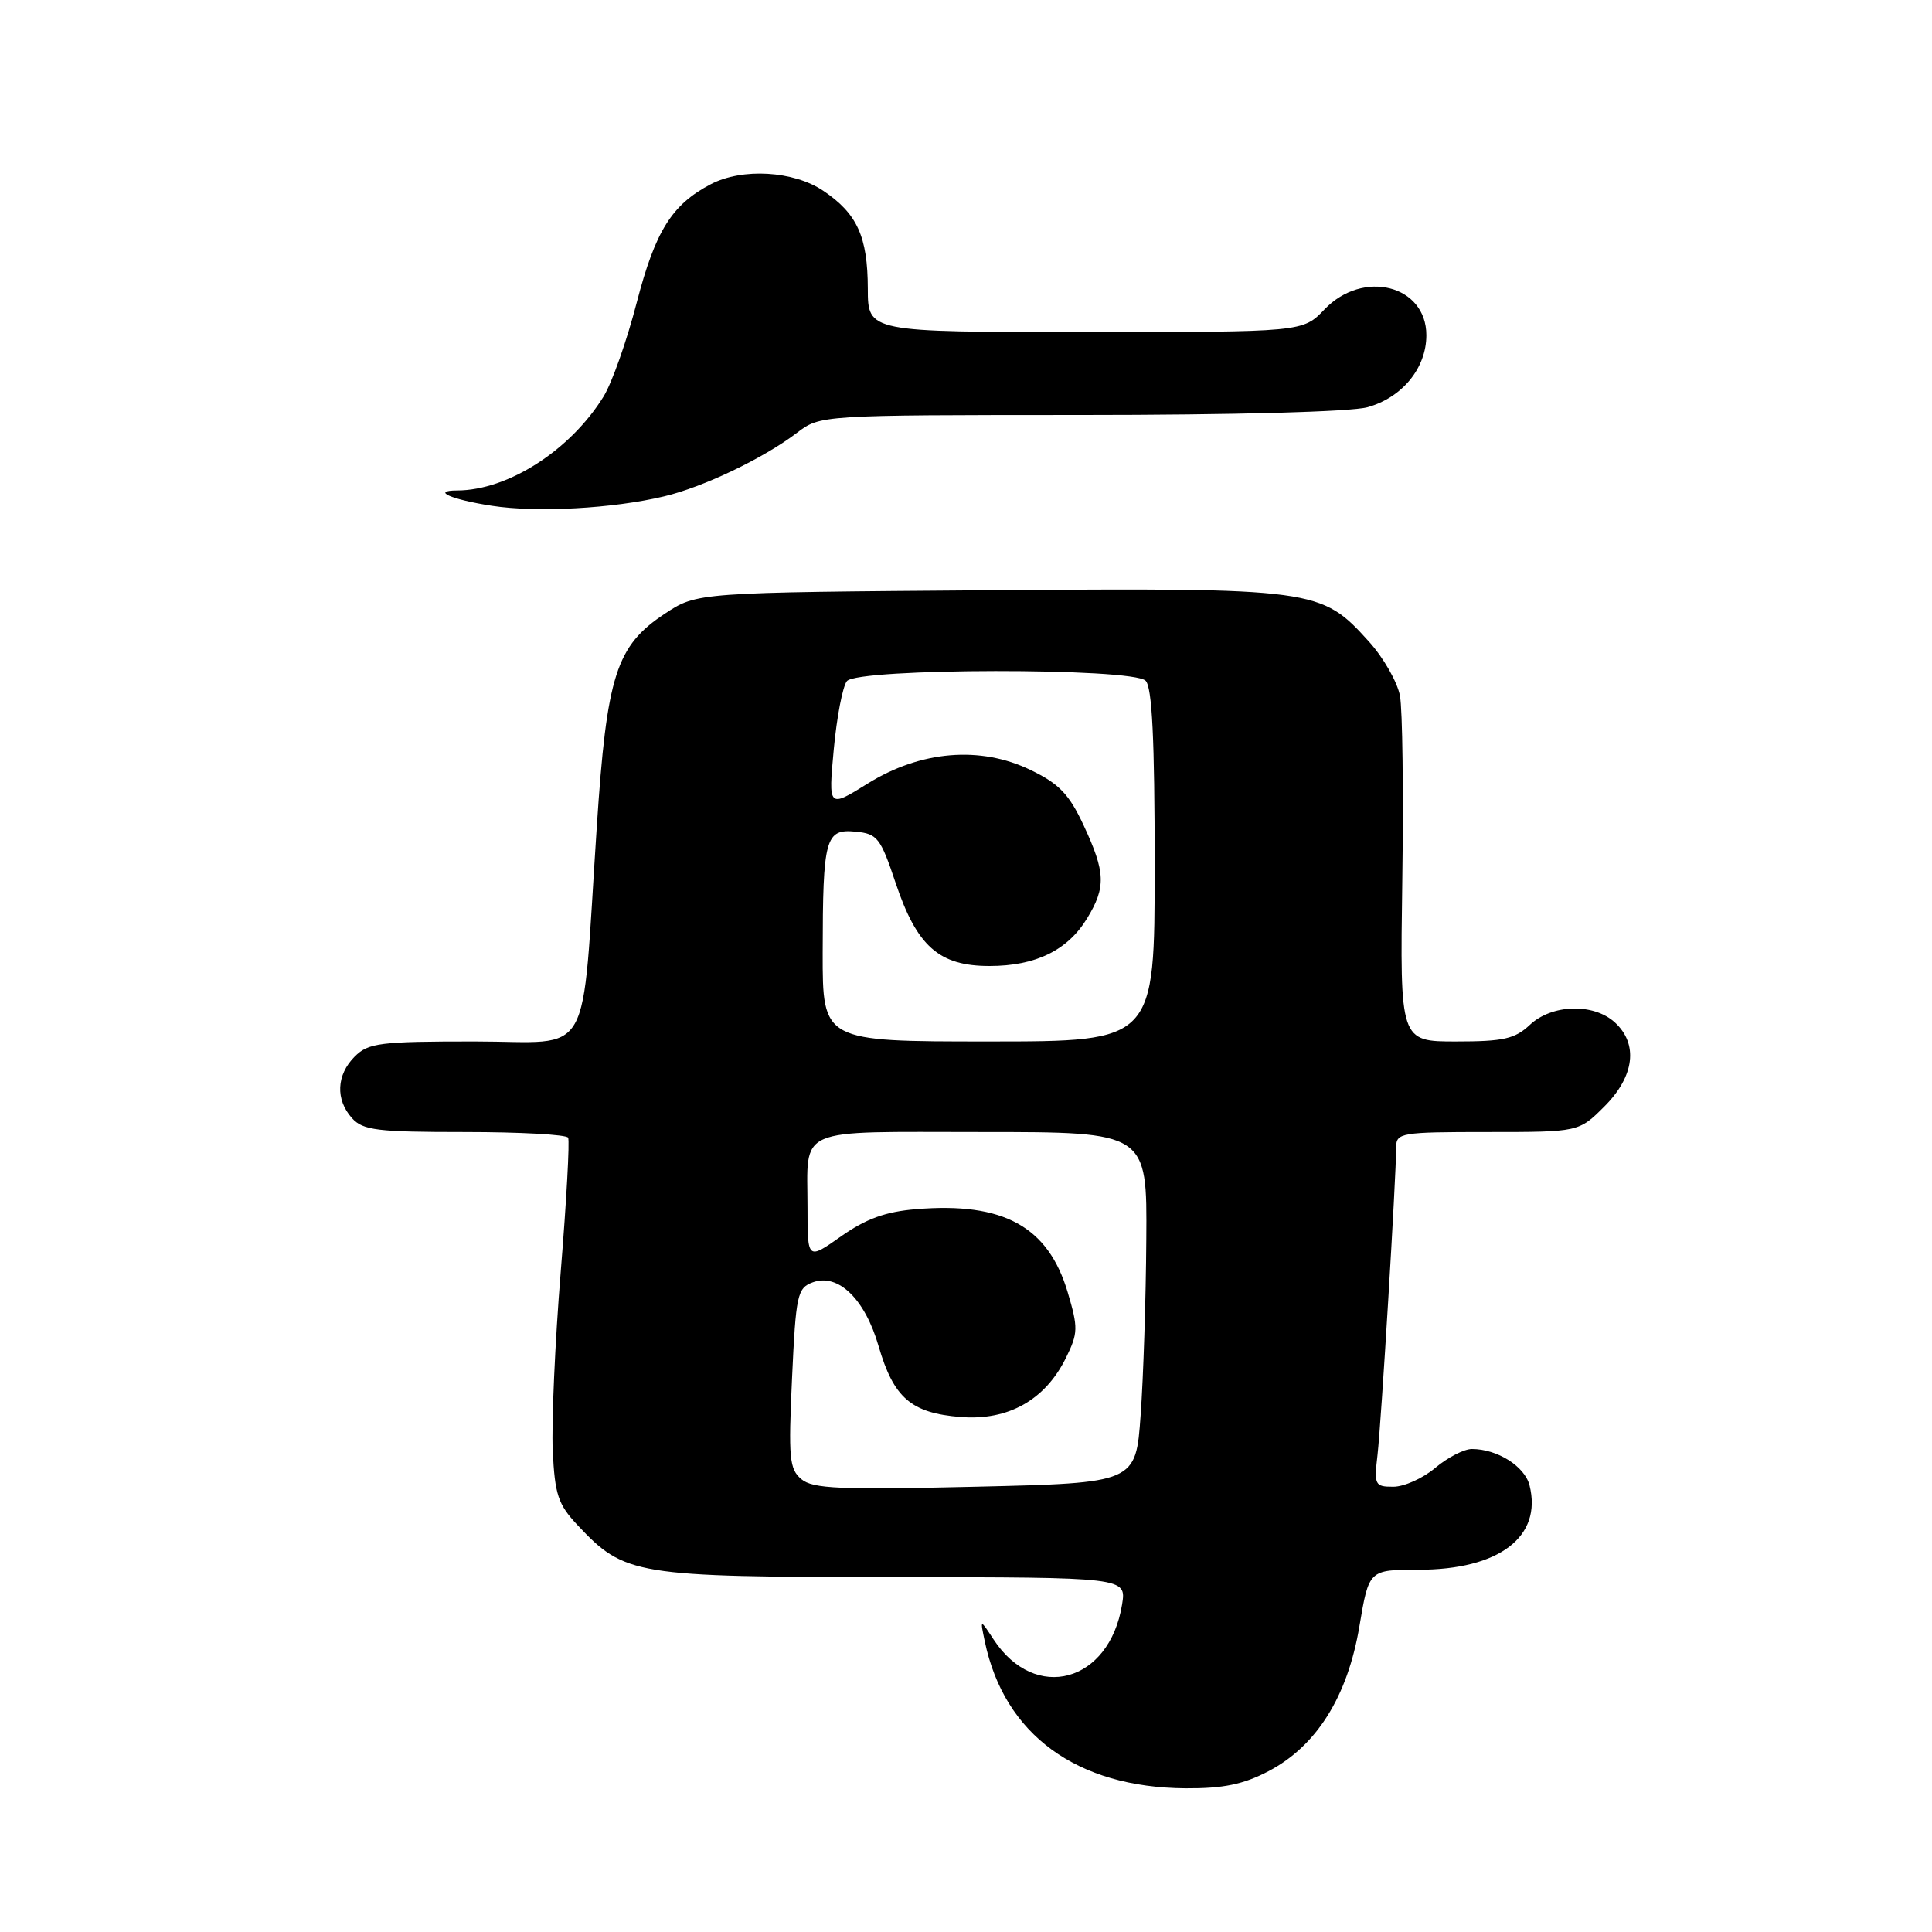 <?xml version="1.0" encoding="UTF-8" standalone="no"?>
<!DOCTYPE svg PUBLIC "-//W3C//DTD SVG 1.1//EN" "http://www.w3.org/Graphics/SVG/1.1/DTD/svg11.dtd" >
<svg xmlns="http://www.w3.org/2000/svg" xmlns:xlink="http://www.w3.org/1999/xlink" version="1.1" viewBox="0 0 256 256">
 <g >
 <path fill="currentColor"
d=" M 168.09 234.69 C 174.45 231.36 178.57 224.80 180.13 215.48 C 181.39 208.00 181.39 208.00 187.95 208.00 C 198.64 208.00 204.38 203.64 202.67 196.81 C 202.03 194.29 198.40 192.00 195.03 192.00 C 194.00 192.00 191.82 193.12 190.18 194.50 C 188.55 195.88 186.05 197.00 184.62 197.00 C 182.17 197.00 182.06 196.78 182.53 192.75 C 183.02 188.51 185.00 155.91 185.00 152.04 C 185.00 150.10 185.59 150.00 197.10 150.00 C 209.20 150.00 209.20 150.00 212.60 146.60 C 216.59 142.61 217.11 138.32 213.95 135.45 C 211.11 132.89 205.63 133.06 202.71 135.80 C 200.73 137.66 199.22 138.00 192.94 138.00 C 185.50 138.00 185.50 138.00 185.81 116.75 C 185.98 105.06 185.84 94.01 185.50 92.19 C 185.16 90.37 183.31 87.13 181.38 85.00 C 175.04 77.98 174.38 77.89 130.93 78.21 C 92.35 78.50 92.35 78.50 88.09 81.32 C 81.64 85.59 80.40 89.46 79.08 109.50 C 76.98 141.21 78.80 138.00 62.87 138.00 C 50.33 138.00 48.81 138.19 47.00 140.00 C 44.57 142.43 44.43 145.71 46.65 148.17 C 48.10 149.77 49.99 150.00 61.60 150.00 C 68.90 150.00 75.06 150.34 75.28 150.75 C 75.50 151.16 75.06 159.15 74.30 168.50 C 73.54 177.85 73.07 188.52 73.24 192.22 C 73.52 198.06 73.95 199.34 76.53 202.09 C 82.77 208.74 84.10 208.95 118.38 208.98 C 149.26 209.00 149.26 209.00 148.68 212.61 C 146.99 222.97 137.16 225.64 131.65 217.23 C 129.86 214.50 129.86 214.50 130.49 217.50 C 133.07 229.85 142.66 236.86 157.09 236.96 C 162.10 236.99 164.75 236.44 168.09 234.69 Z  M 88.00 65.77 C 93.23 64.53 101.16 60.73 105.59 57.36 C 108.69 55.00 108.69 55.00 143.09 54.99 C 163.59 54.99 179.00 54.57 181.20 53.96 C 185.80 52.68 189.00 48.77 189.00 44.42 C 189.00 37.78 180.62 35.65 175.50 41.00 C 172.63 44.00 172.63 44.00 143.81 44.00 C 115.00 44.00 115.00 44.00 114.99 38.25 C 114.97 31.35 113.59 28.31 109.09 25.28 C 105.16 22.63 98.38 22.23 94.20 24.40 C 89.03 27.10 86.84 30.59 84.37 40.09 C 83.06 45.15 81.08 50.76 79.97 52.55 C 75.56 59.68 67.31 64.97 60.58 64.99 C 57.09 65.00 59.78 66.19 65.18 67.02 C 71.14 67.94 81.22 67.39 88.00 65.77 Z  M 106.19 196.00 C 104.59 194.66 104.46 193.22 104.95 182.61 C 105.46 171.55 105.65 170.67 107.69 169.92 C 111.05 168.68 114.60 172.10 116.41 178.35 C 118.41 185.23 120.72 187.23 127.27 187.76 C 133.59 188.27 138.50 185.51 141.25 179.91 C 142.86 176.64 142.87 175.94 141.48 171.25 C 138.89 162.52 132.96 159.26 121.41 160.22 C 117.35 160.55 114.76 161.49 111.46 163.81 C 107.00 166.96 107.00 166.96 107.00 160.06 C 107.00 149.15 105.05 150.00 130.11 150.00 C 152.00 150.00 152.00 150.00 151.89 164.25 C 151.84 172.09 151.50 182.55 151.14 187.50 C 150.50 196.50 150.50 196.50 129.24 197.00 C 111.29 197.42 107.70 197.27 106.19 196.00 Z  M 109.01 126.25 C 109.03 111.02 109.36 109.81 113.38 110.20 C 116.26 110.48 116.67 111.01 118.67 116.98 C 121.49 125.40 124.42 128.00 131.11 128.00 C 137.22 128.00 141.46 125.93 144.04 121.70 C 146.56 117.56 146.49 115.60 143.60 109.39 C 141.67 105.24 140.35 103.86 136.56 102.03 C 129.89 98.80 121.99 99.46 114.95 103.84 C 109.76 107.07 109.76 107.07 110.48 99.28 C 110.88 95.00 111.66 90.94 112.22 90.25 C 113.65 88.51 150.06 88.46 151.80 90.20 C 152.66 91.06 153.00 97.91 153.00 114.70 C 153.00 138.00 153.00 138.00 131.00 138.00 C 109.00 138.00 109.00 138.00 109.01 126.25 Z "/>
</g>
</svg>